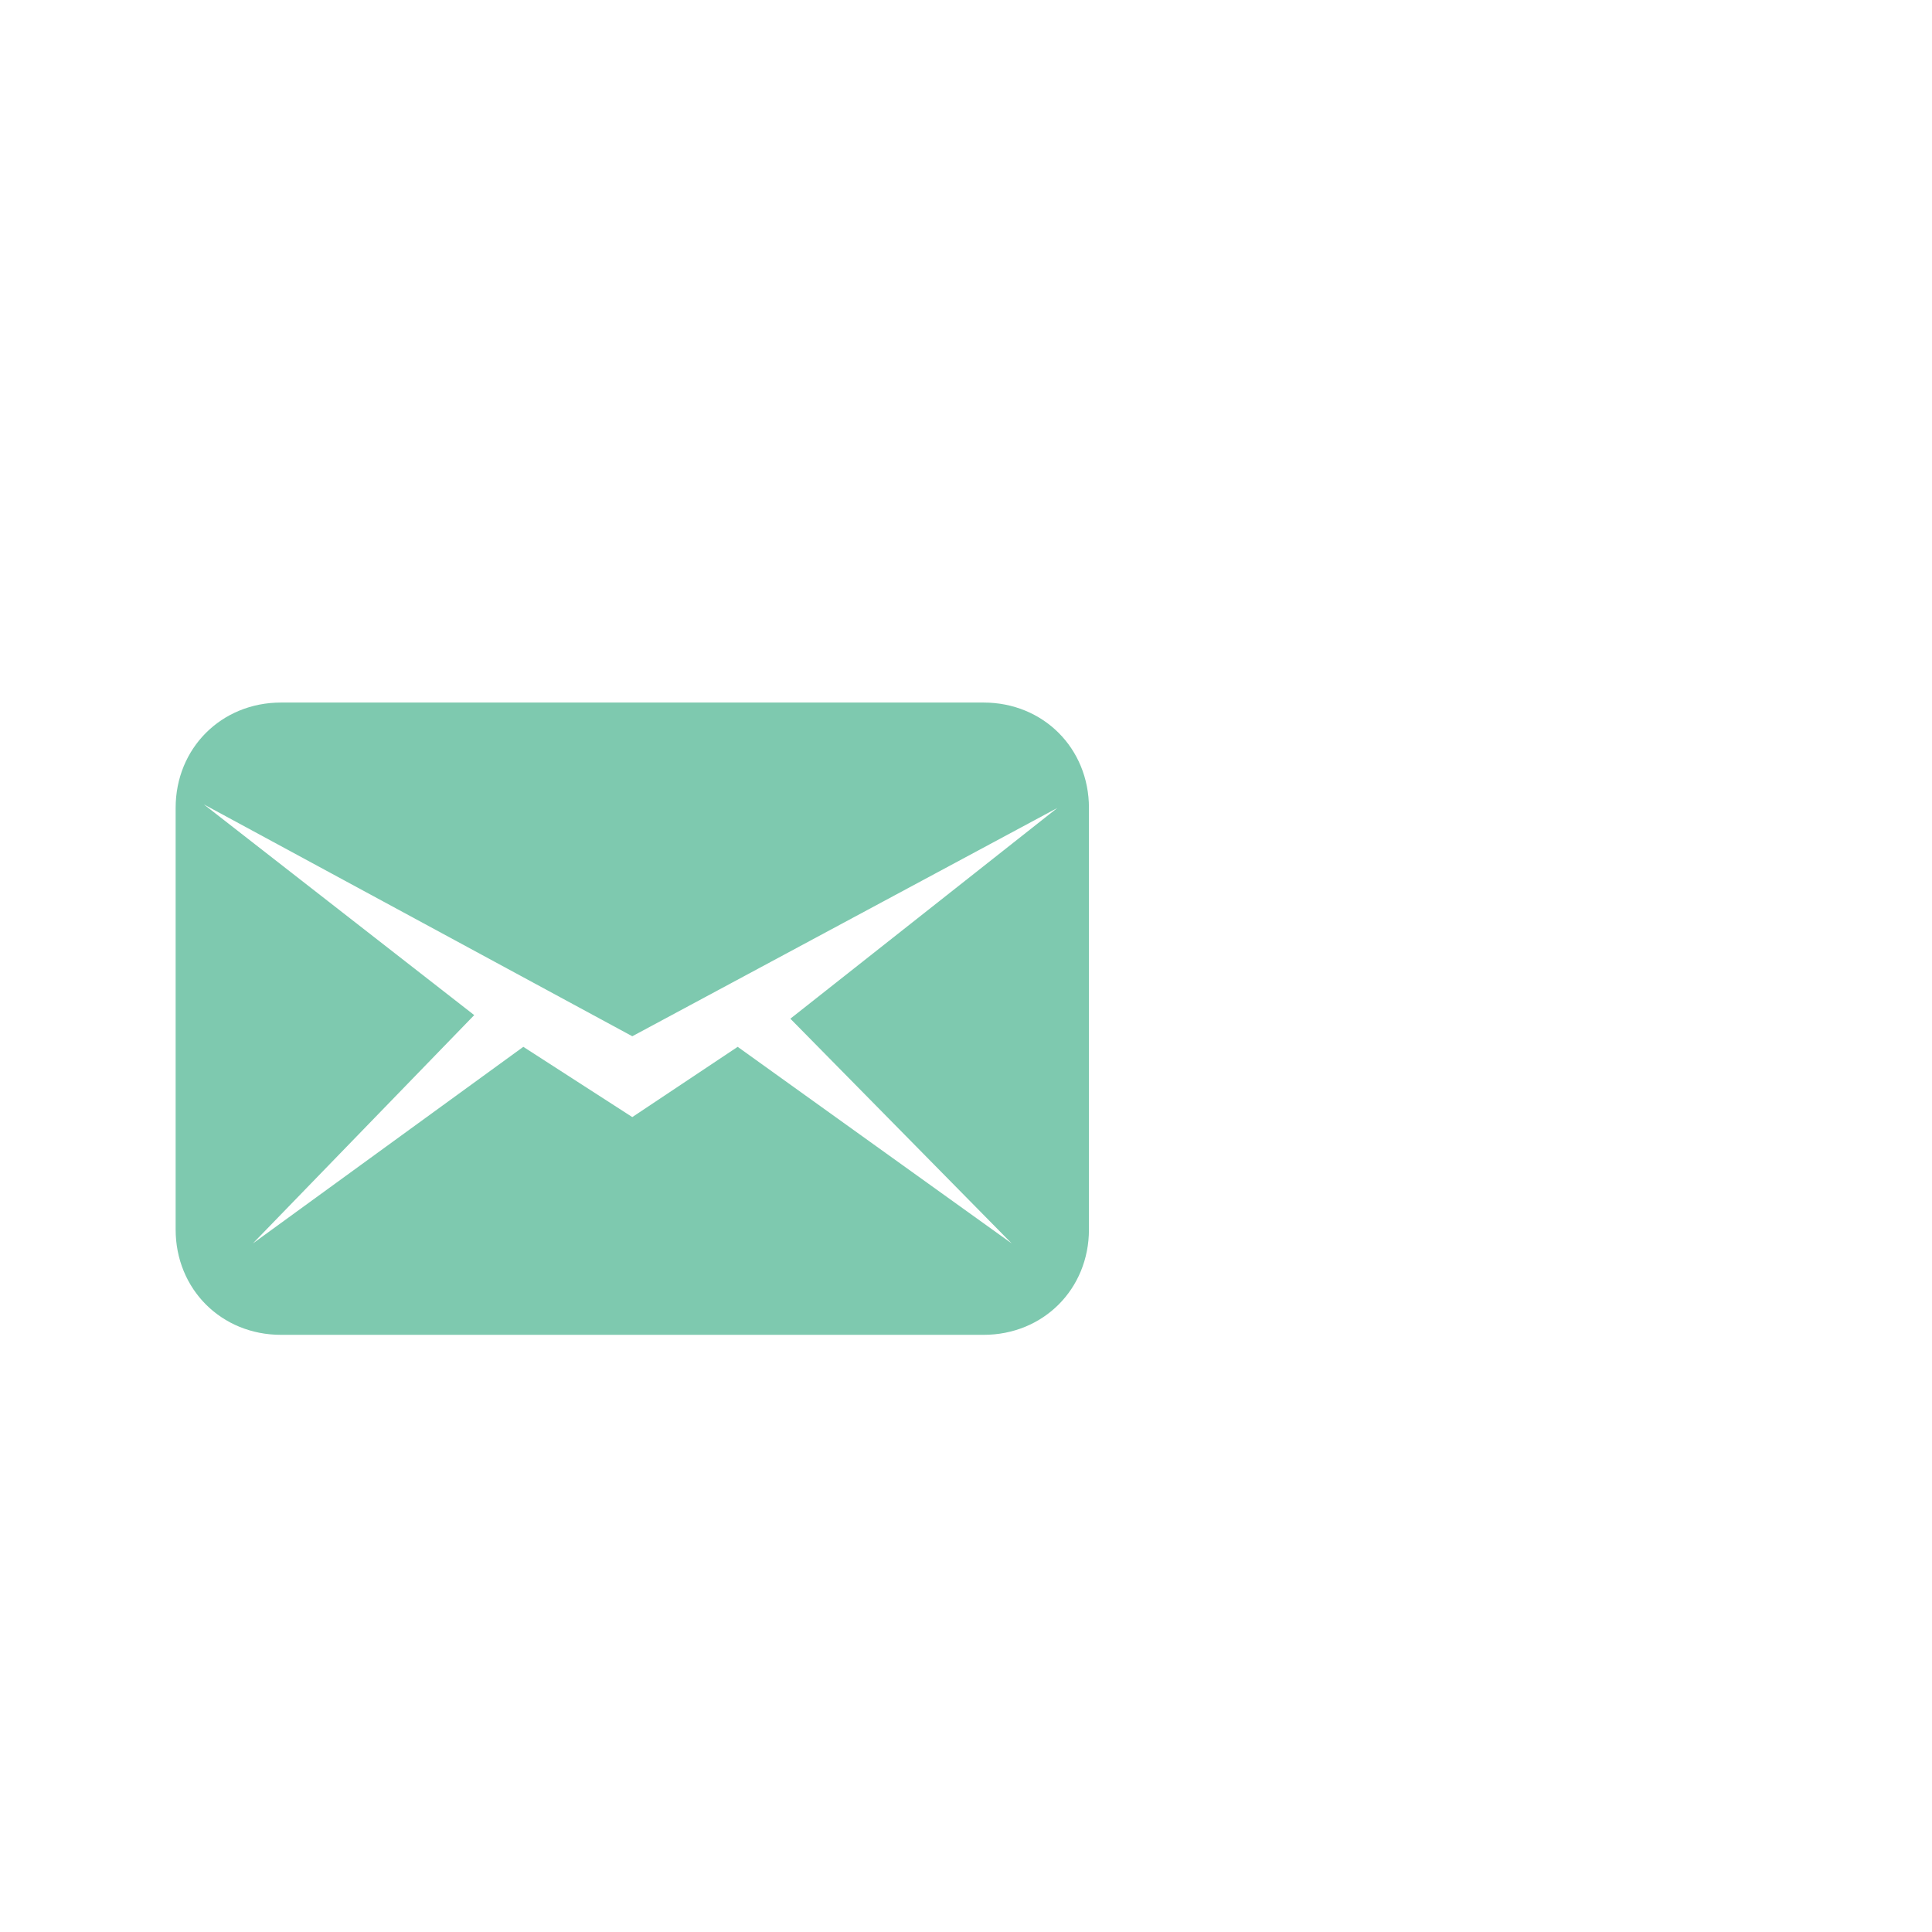 ﻿<?xml version="1.0" encoding="utf-8"?>
<svg xmlns="http://www.w3.org/2000/svg" viewBox="-5 -16 55 55" width="208" height="208">
  <path d="M23 4L3 4C1.301 4 0 5.301 0 7L0 19C0 20.699 1.301 22 3 22L23 22C24.699 22 26 20.699 26 19L26 7C26 5.301 24.699 4 23 4 Z M 23.801 19.398L16 13.801L13 15.801L9.898 13.801L2.199 19.398L8.5 12.898L0.801 6.898L13 13.5L25.102 7L17.5 13Z" fill="#7EC9AF" />
</svg>